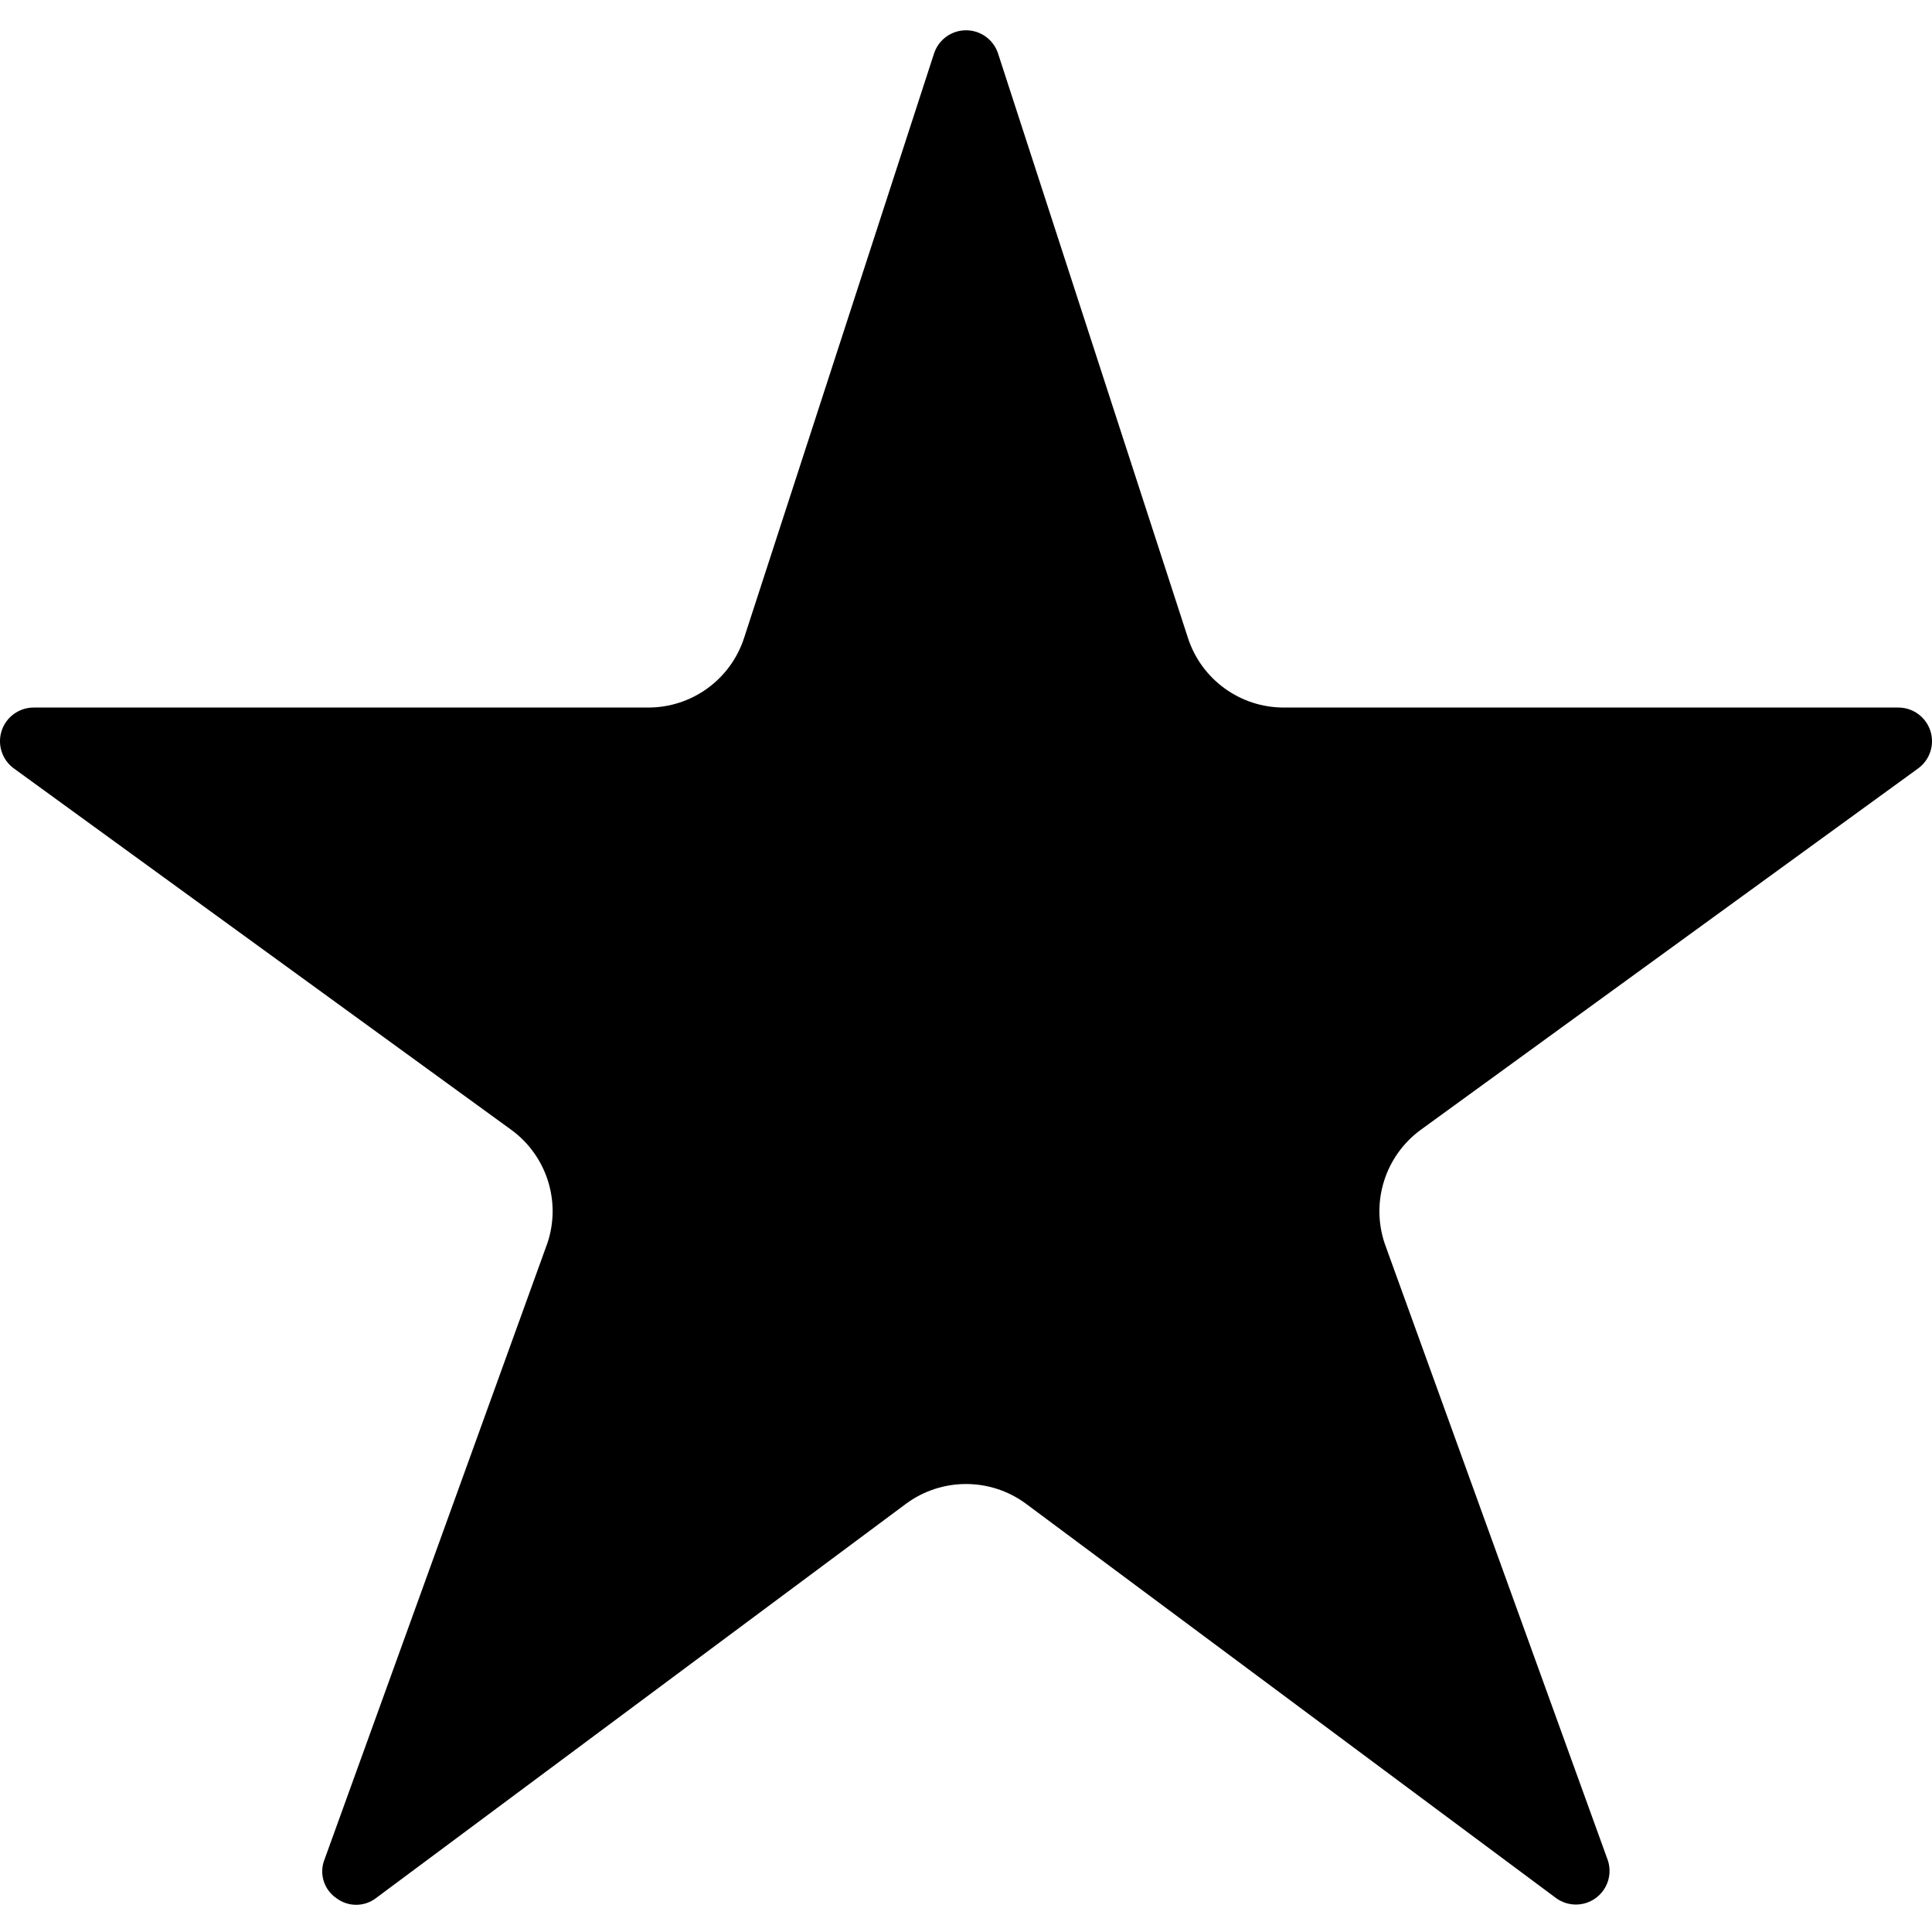 <svg height="459pt" viewBox="0 -7 459.195 459" width="459pt" xmlns="http://www.w3.org/2000/svg"><path d="m329.113 288.465c-3.352-9.945.148-20.914 8.641-27.082l118.145-85.84c2.801-2.035 3.977-5.645 2.906-8.941-1.07-3.293-4.137-5.527-7.602-5.531h-146.043c-10.402.02-19.625-6.684-22.824-16.582l-45.125-138.891c-1.082-3.281-4.145-5.5-7.602-5.5s-6.52 2.219-7.602 5.5l-45.141 138.891c-3.199 9.898-12.422 16.602-22.824 16.582h-146.043c-3.465 0-6.535 2.23-7.609 5.527-1.07 3.297.102 6.91 2.906 8.945l118.145 85.84c8.43 6.098 11.953 16.945 8.719 26.832l-53.207 147.137c-1.039 3.242.18 6.781 2.992 8.695 2.777 2.117 6.629 2.117 9.41 0l126.07-93.793c8.418-6.16 19.852-6.18 28.289-.047l126.207 93.887c2.812 2 6.59 1.969 9.371-.074s3.938-5.641 2.867-8.926zm0 0"/></svg>